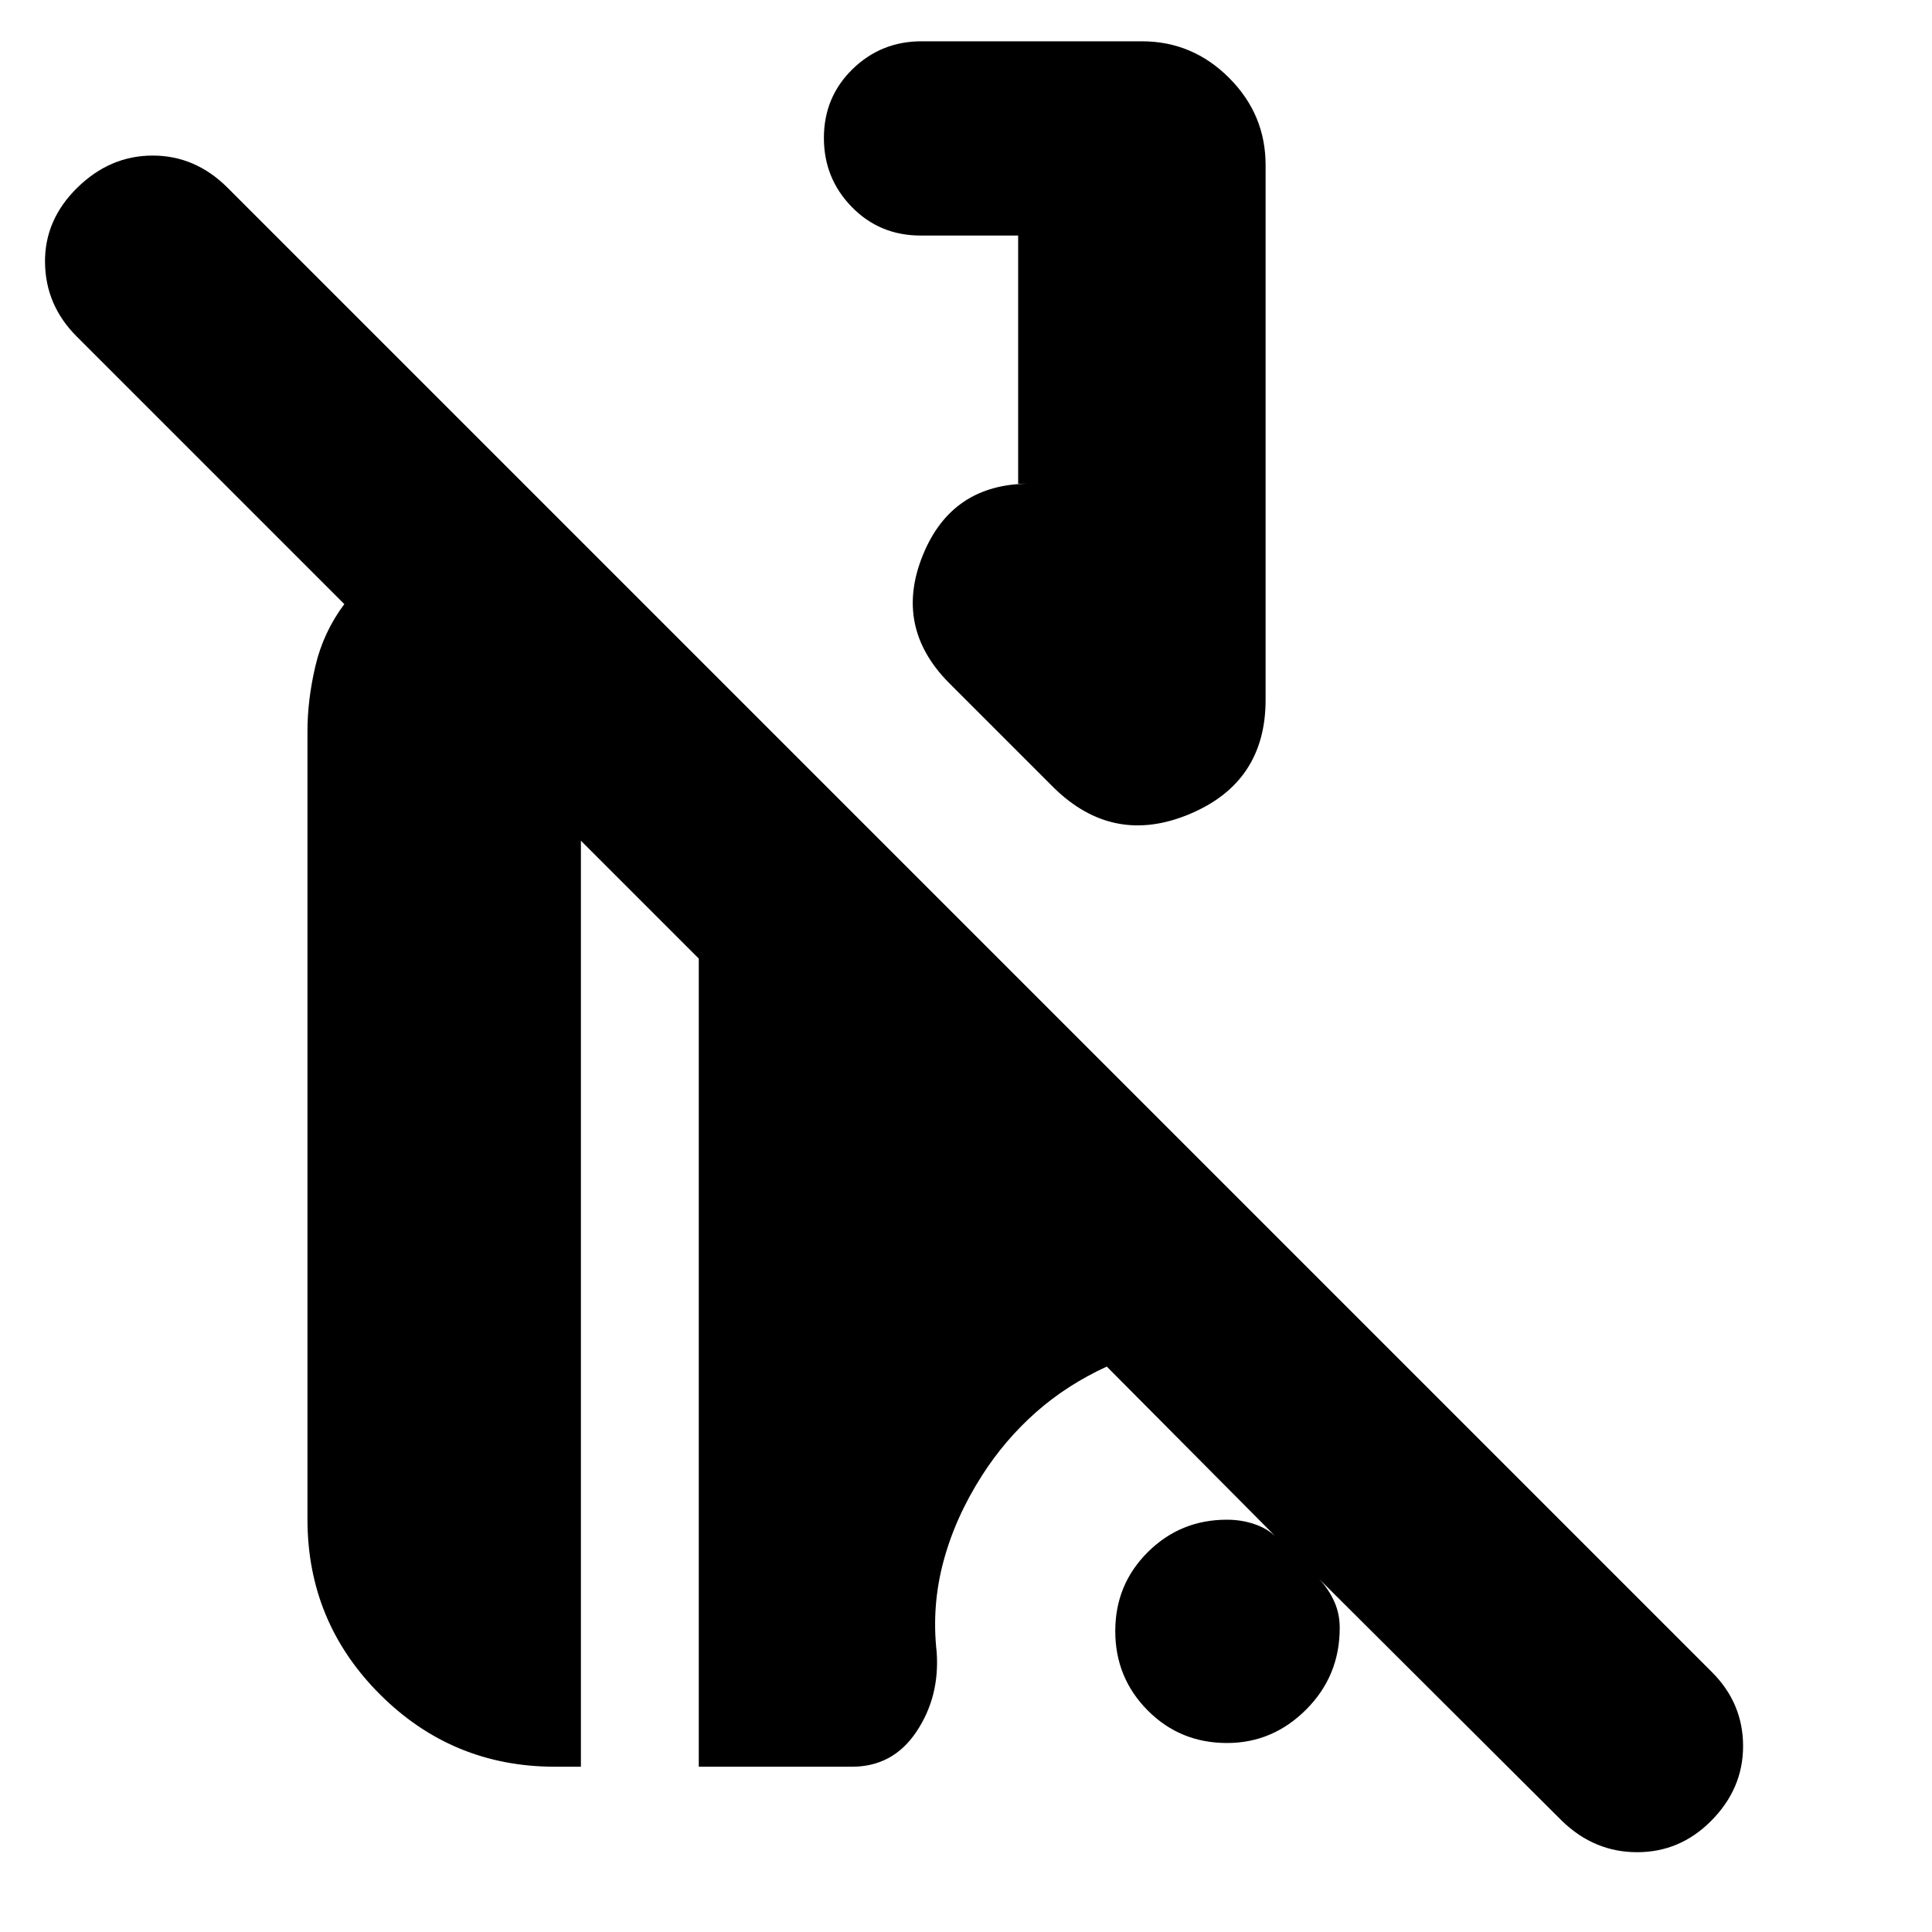 <svg xmlns="http://www.w3.org/2000/svg" height="24" viewBox="0 -960 960 960" width="24"><path d="M776.26-55.09 655.48-175.43q4.73 5.09 7.47 11.14 2.75 6.05 2.75 13.2 0 23.83-16.62 40.5-16.62 16.68-39.39 16.68-23.34 0-39.43-16.22t-16.09-39.39q0-23.18 16.19-39.26 16.18-16.09 39.29-16.09 7.75 0 14.59 2.52 6.85 2.52 11.46 7.7l-85.74-86.31q-19.87 9.13-35.25 22.75-15.38 13.62-26.69 31.27-13.41 20.94-19.28 43.01-5.87 22.06-3.31 44.83 1.57 22.19-10.06 39.58-11.63 17.39-32.02 17.39h-76.13v-401.56l-58.57-58.57v460.13h-12.91q-50.99 0-86.98-35.98-35.98-35.98-35.98-86.98V-596.7q0-15.56 3.94-32.34 3.93-16.79 14.37-30.79l-133-133q-15.44-15.43-15.72-36.65-.28-21.22 16-37.22t37.5-16q21.22 0 37.22 16L850.7-129.09q15.43 15.44 15.43 36.72t-16 37.28q-15.43 15.44-36.65 15.44t-37.22-15.44ZM523.61-568.61 471.22-621q-27.09-27.65-12.66-63.15t53.01-35.5h-5.66v-123.31h-48.48q-20.31 0-34.18-14.2-13.86-14.2-13.86-34.28 0-20.31 14.2-34.18 14.2-13.86 34.28-13.86h109.52q25.17 0 43.32 18.16 18.16 18.15 18.16 43.32v265.74q0 41.01-37.87 56.81-37.87 15.8-67.39-13.16Z"/></svg>